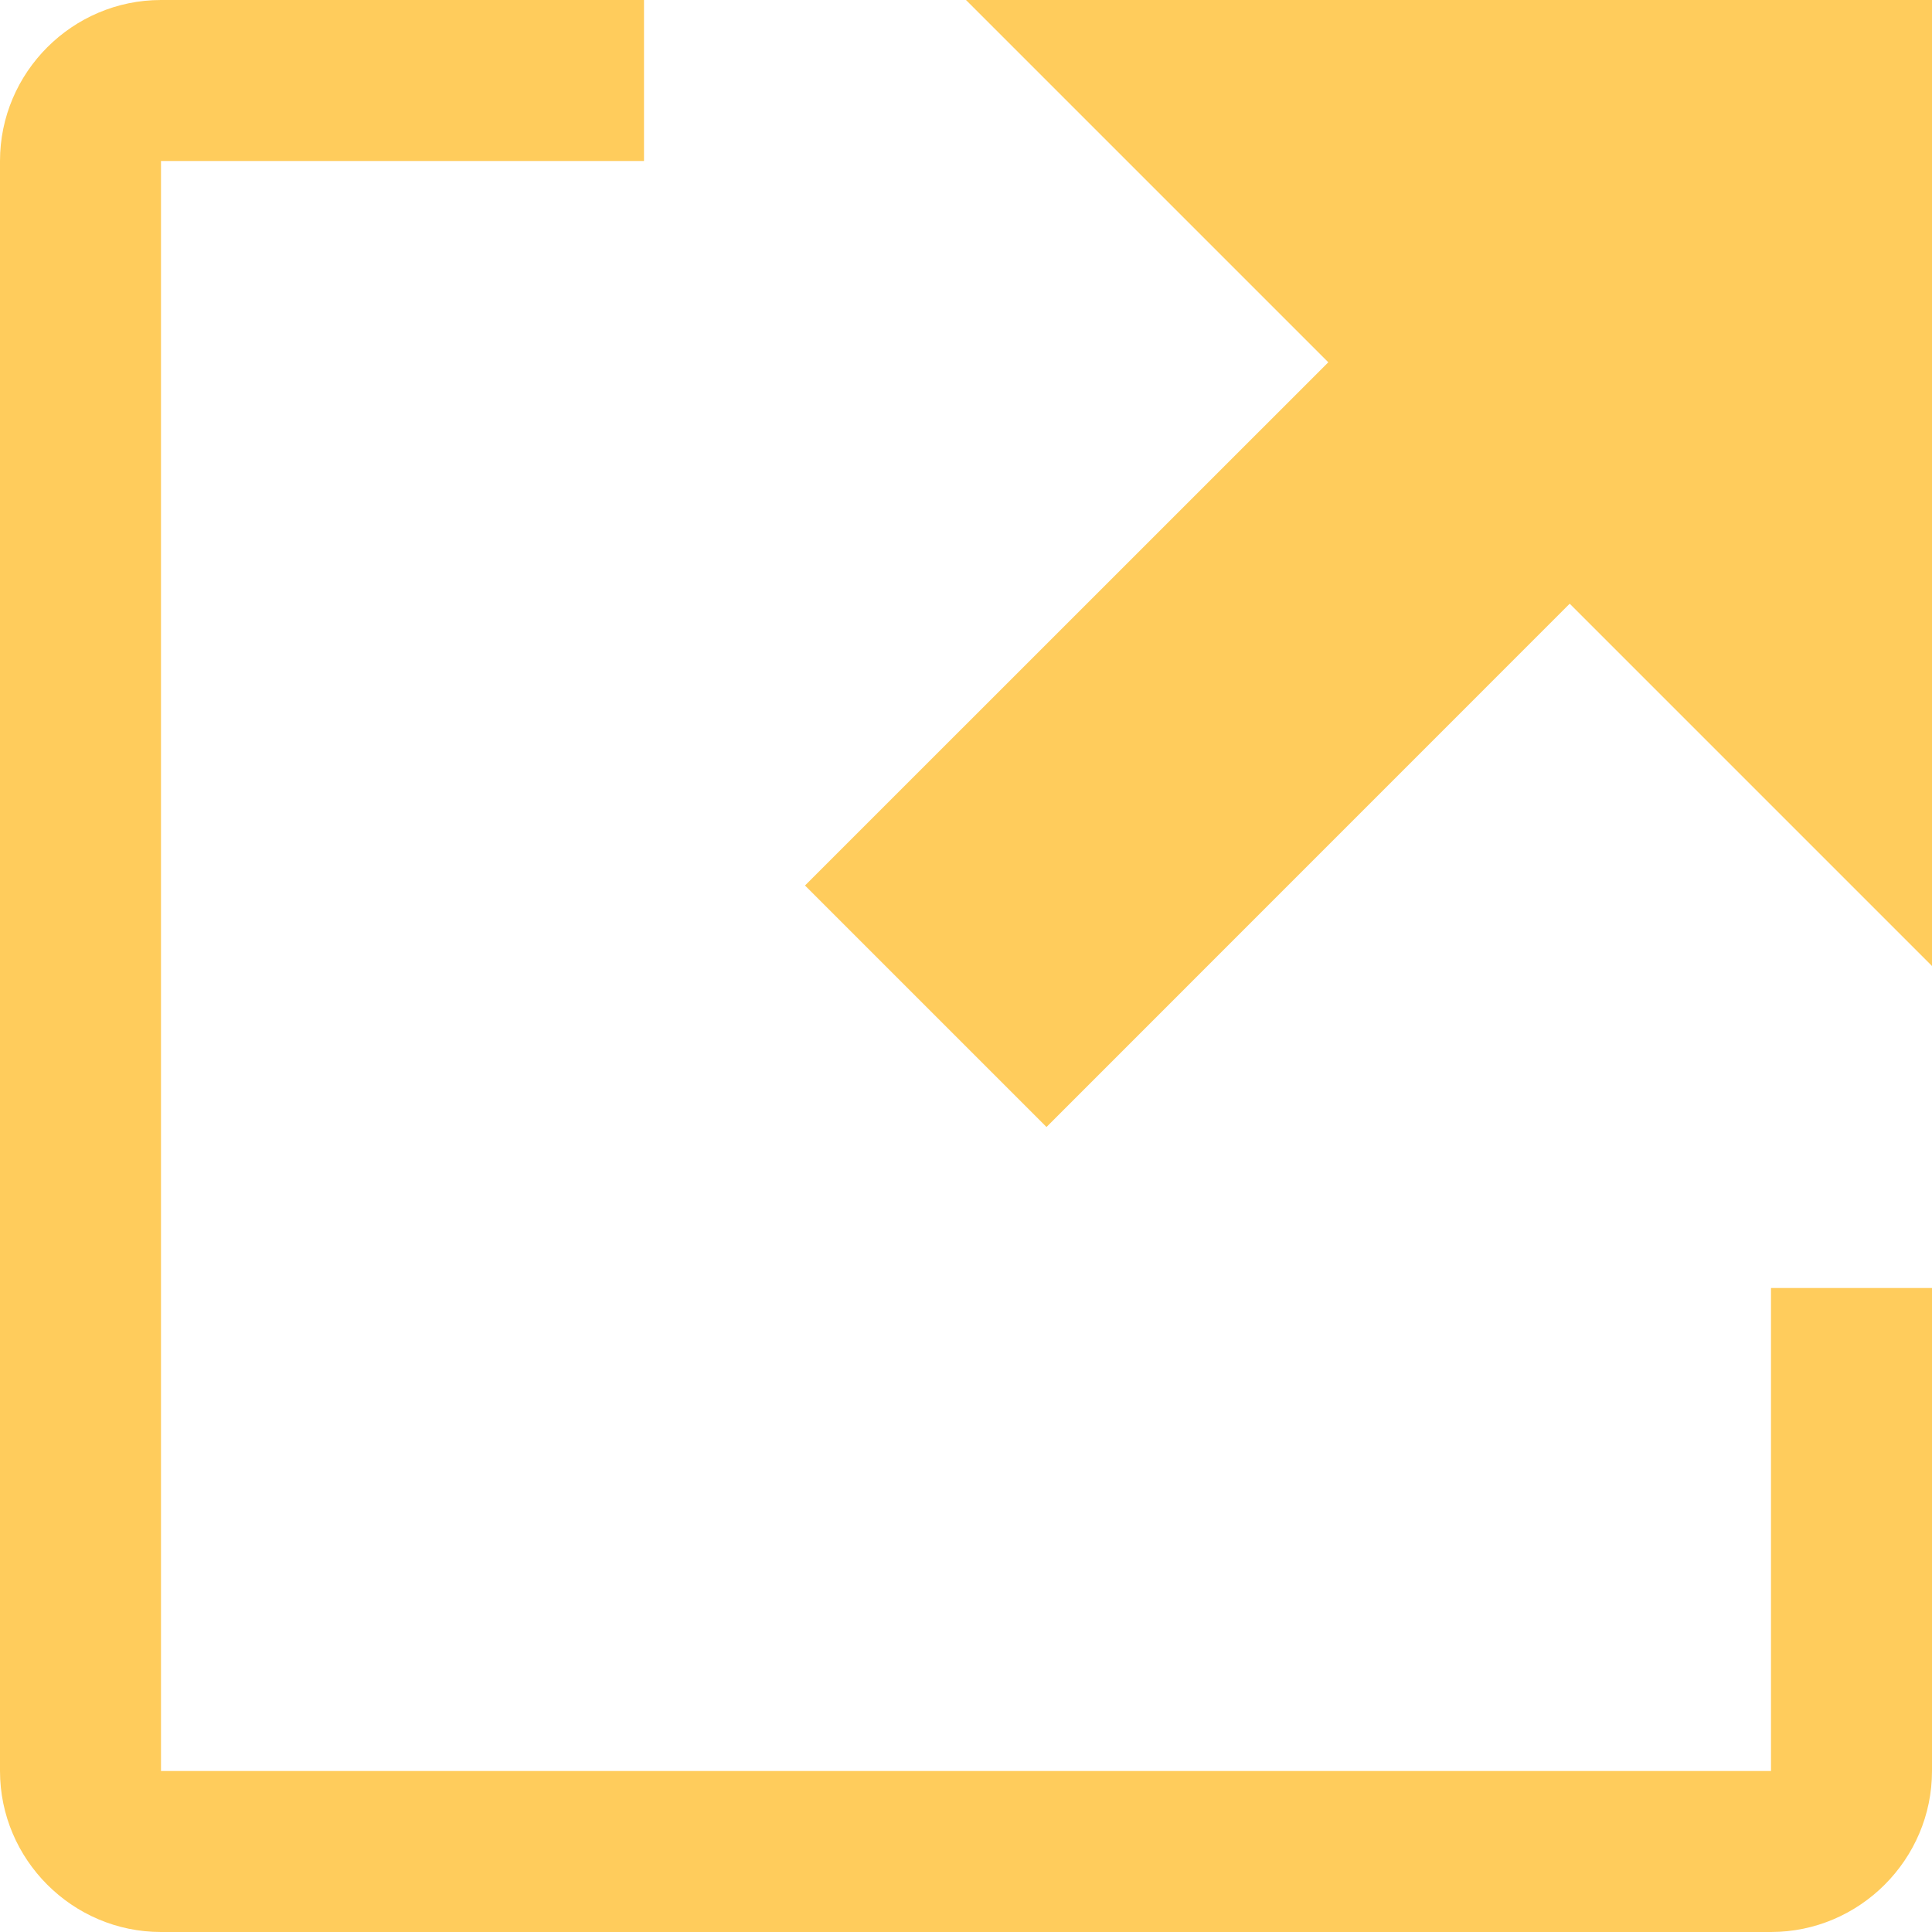 <svg width="21" height="21" viewBox="0 0 21 21" fill="none" xmlns="http://www.w3.org/2000/svg">
<path fill-rule="evenodd" clip-rule="evenodd" d="M19.25 14H21V19.25C21 20.212 20.212 21 19.25 21H1.75C0.787 21 0 20.212 0 19.25V1.75C0 0.787 0.787 0 1.75 0H7V1.75H1.75V19.25H19.25V14ZM10.5 0L14.438 3.938L8.75 9.625L11.375 12.25L17.062 6.562L21 10.5V0H10.5Z" fill="#FFCC5C"/>
</svg>
